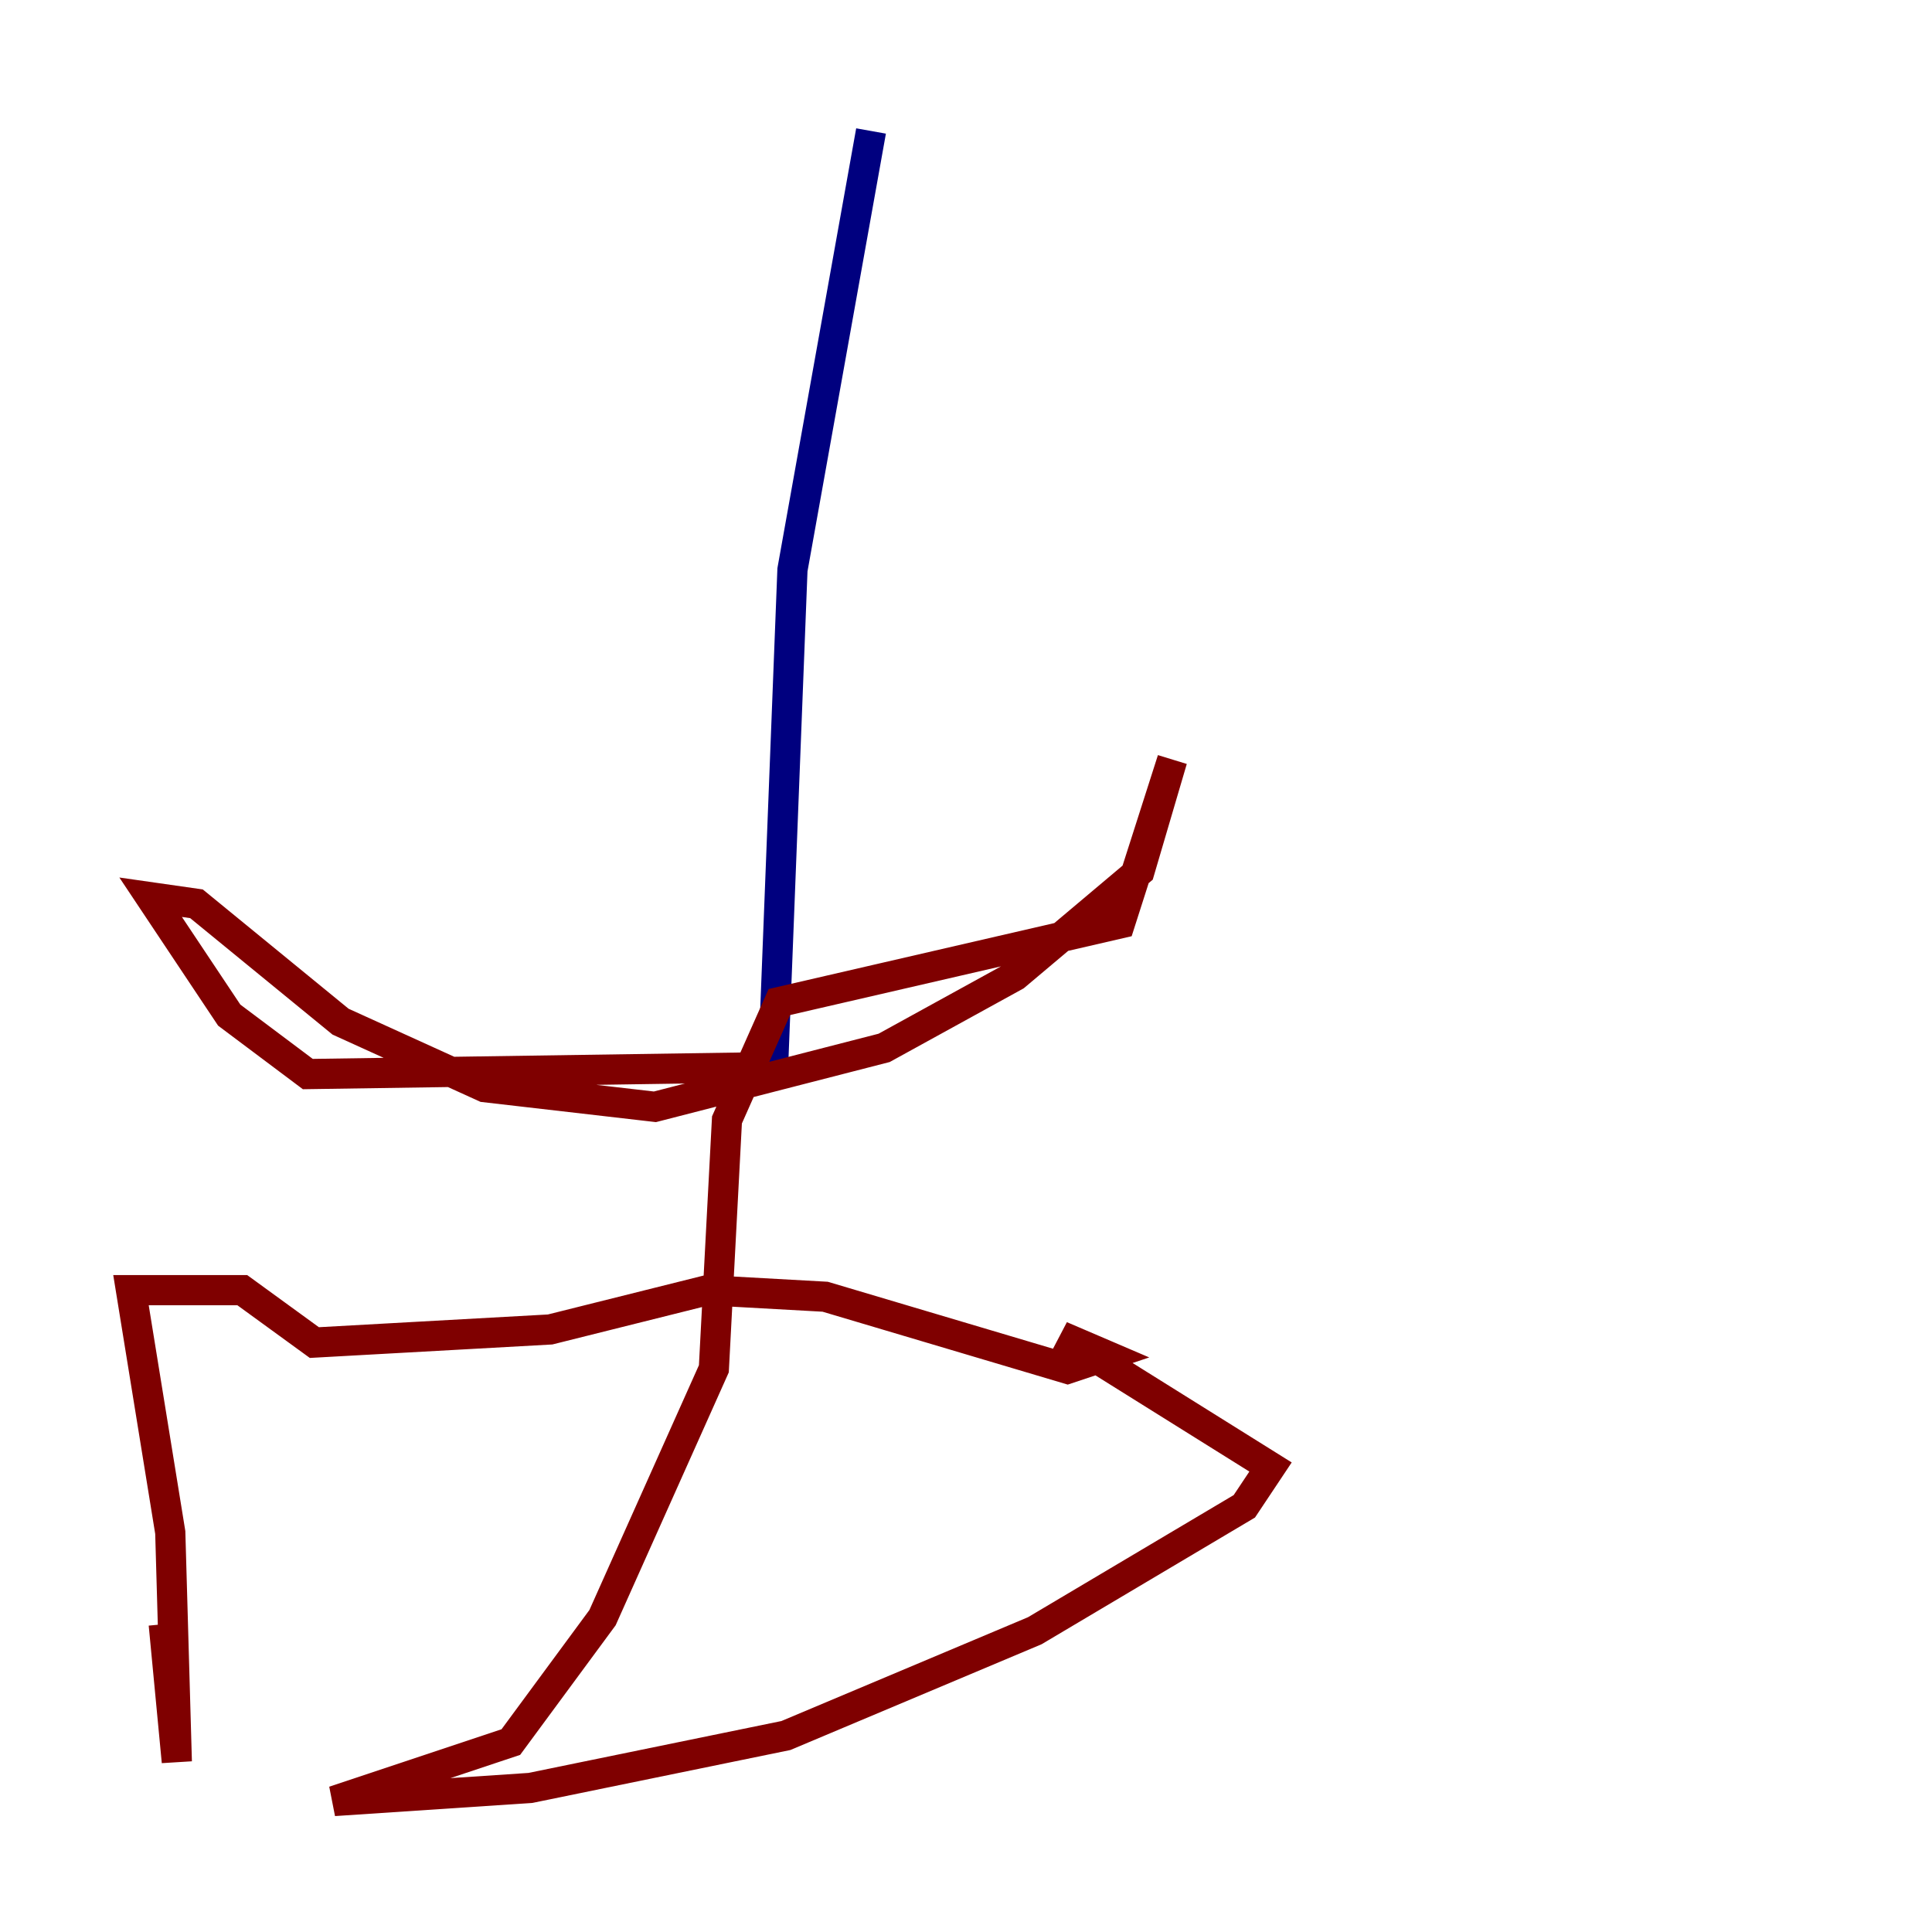 <?xml version="1.0" encoding="utf-8" ?>
<svg baseProfile="tiny" height="128" version="1.2" viewBox="0,0,128,128" width="128" xmlns="http://www.w3.org/2000/svg" xmlns:ev="http://www.w3.org/2001/xml-events" xmlns:xlink="http://www.w3.org/1999/xlink"><defs /><polyline fill="none" points="57.709,8.678 52.502,37.749 51.2,71.159" stroke="#00007f" stroke-width="2" /><polyline fill="none" points="49.464,70.725 20.393,71.159 15.186,67.254 9.98,59.444 13.017,59.878 22.563,67.688 32.108,72.027 43.39,73.329 58.576,69.424 67.254,64.651 75.498,57.709 77.668,50.332 74.197,61.18 51.634,66.386 48.163,74.197 47.295,90.685 39.919,107.173 33.844,115.417 22.129,119.322 35.146,118.454 52.068,114.983 68.556,108.041 82.441,99.797 84.176,97.193 70.291,88.515 73.329,89.817 70.725,90.685 54.671,85.912 46.861,85.478 36.447,88.081 20.827,88.949 16.054,85.478 8.678,85.478 11.281,101.532 11.715,116.719 10.848,107.607" stroke="#7f0000" stroke-width="2" /></svg>